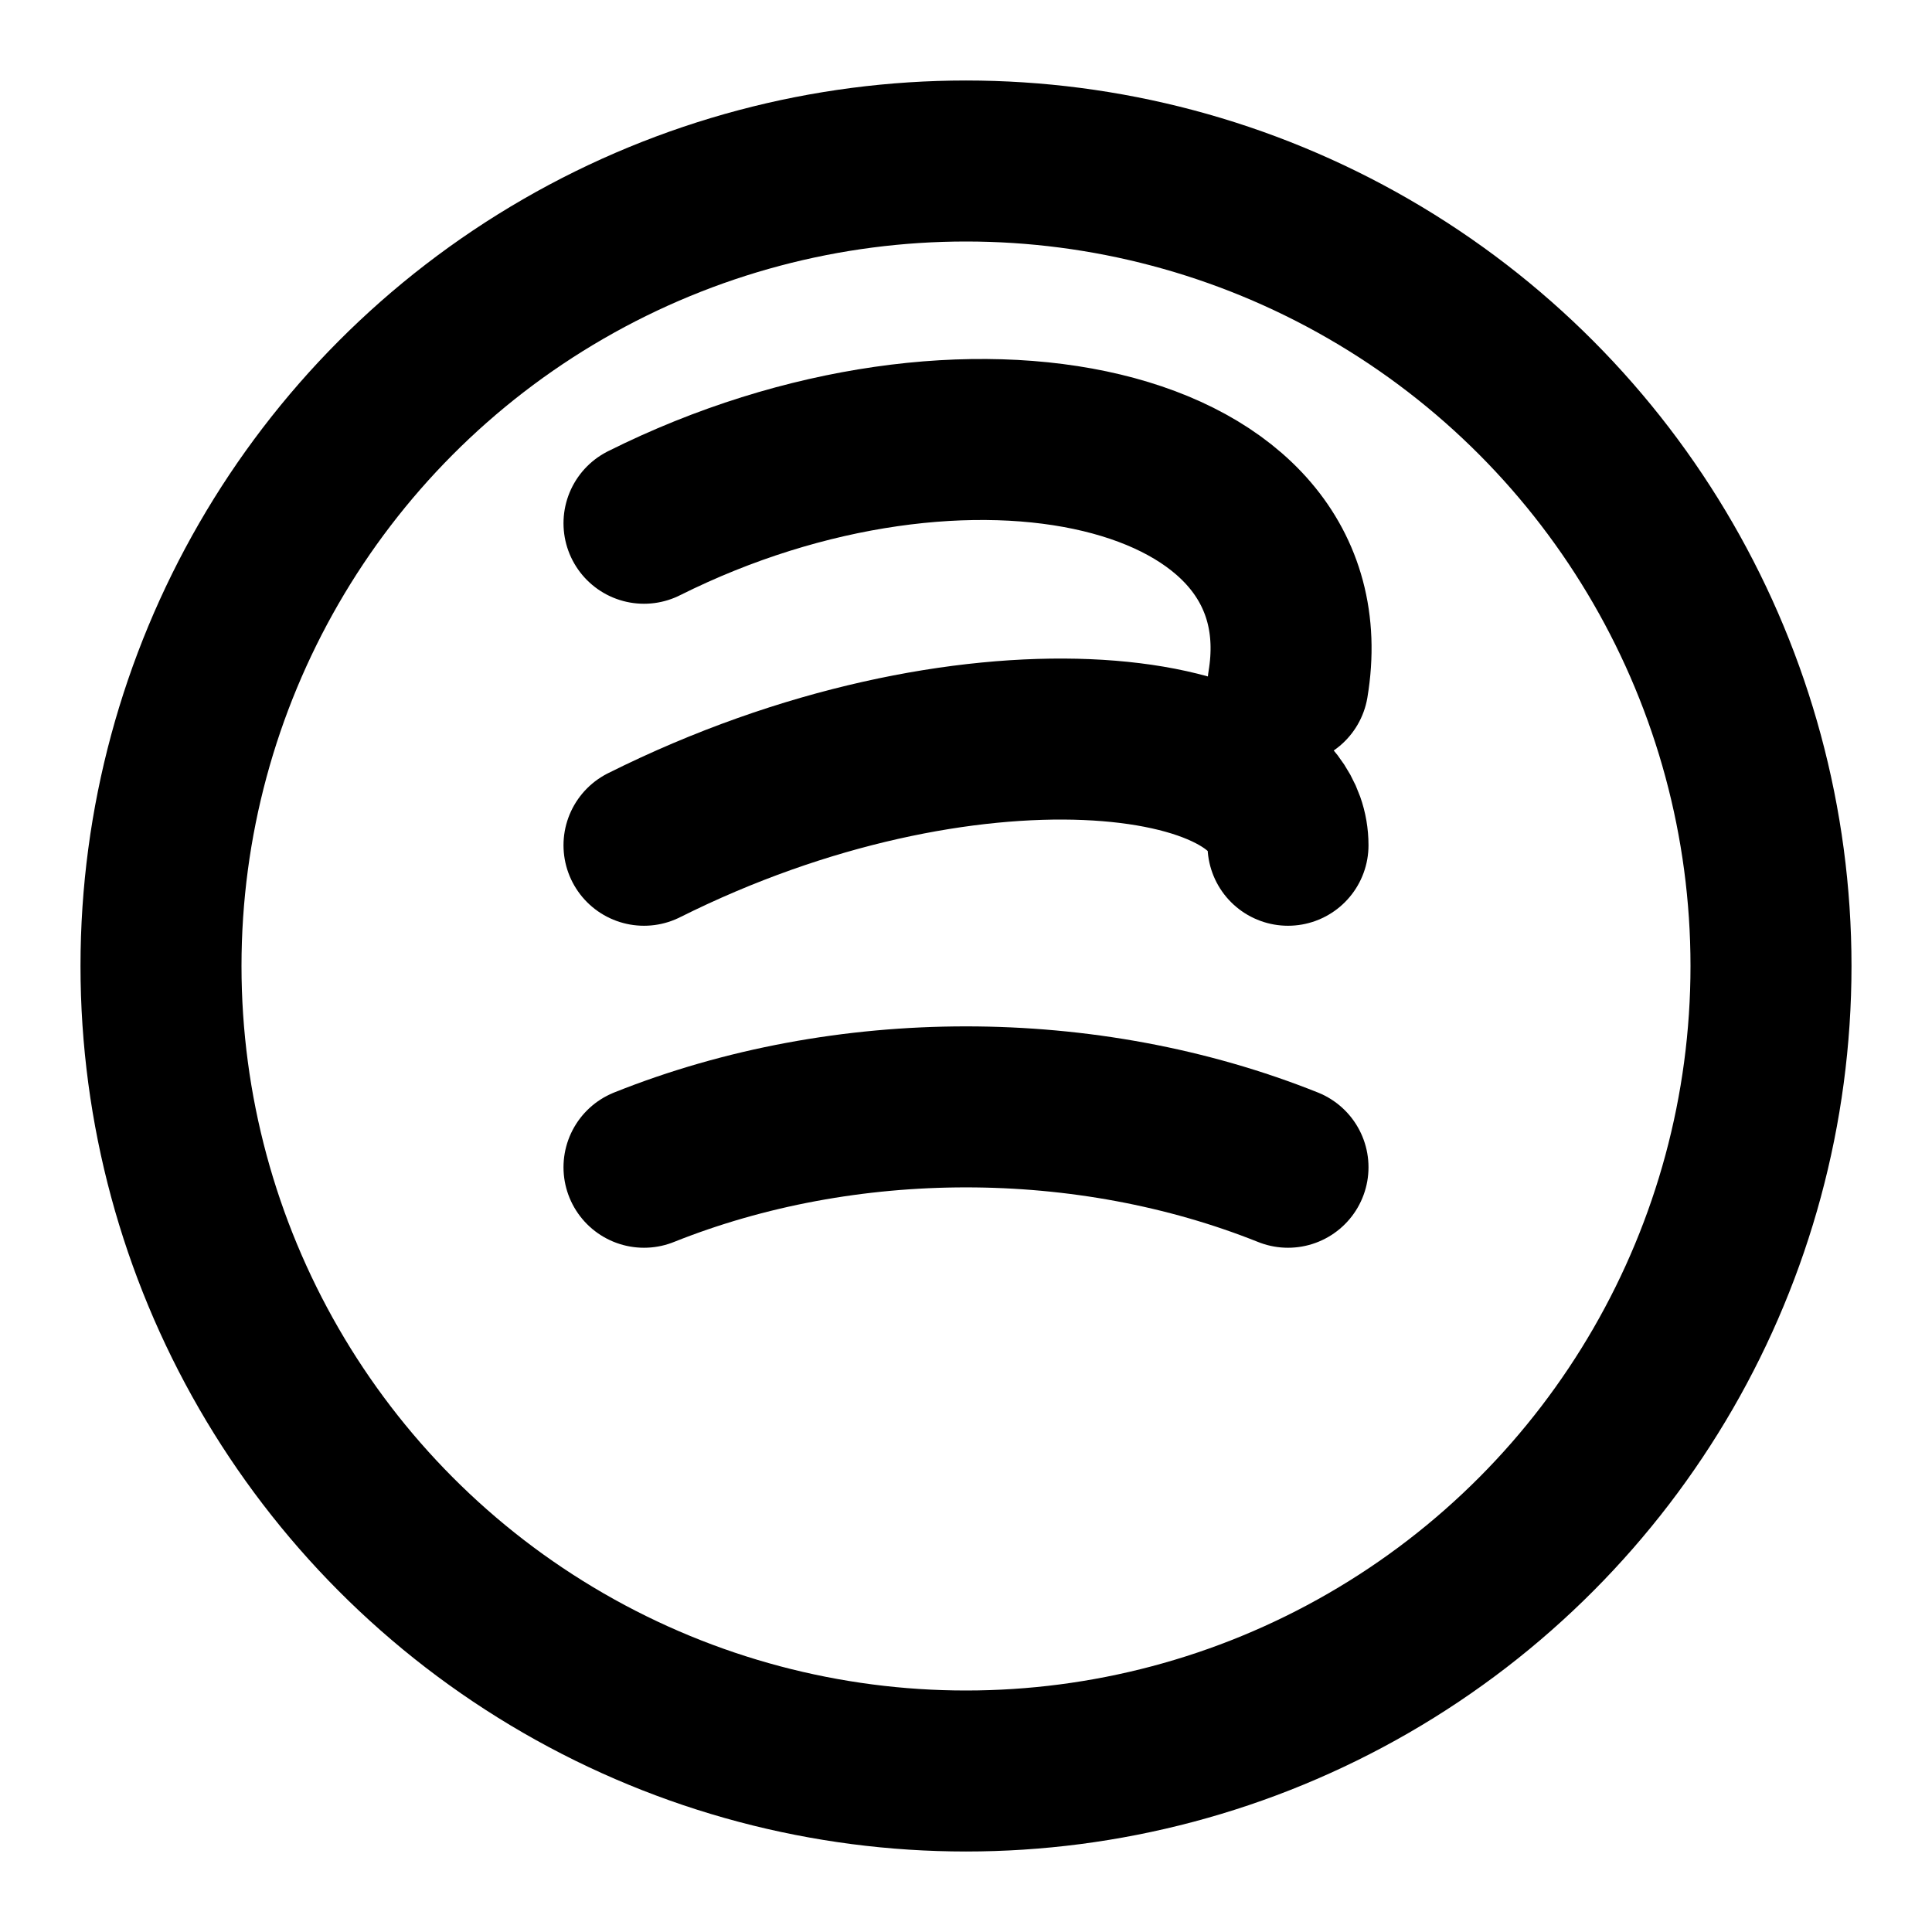 <?xml version="1.0" encoding="UTF-8"?>
<svg xmlns="http://www.w3.org/2000/svg" width="24" height="24" viewBox="0 0 24 24" fill="none" stroke="currentColor" stroke-width="2" stroke-linecap="round" stroke-linejoin="round">
  <circle cx="12" cy="12" r="10"/>
  <path d="M8 14.5c2.5-1 5.5-1 8 0"/>
  <path d="M8 10.5c4-2 8-1.5 8 0"/>
  <path d="M8 6.5c4-2 8.5-1 8 2"/>
</svg>
